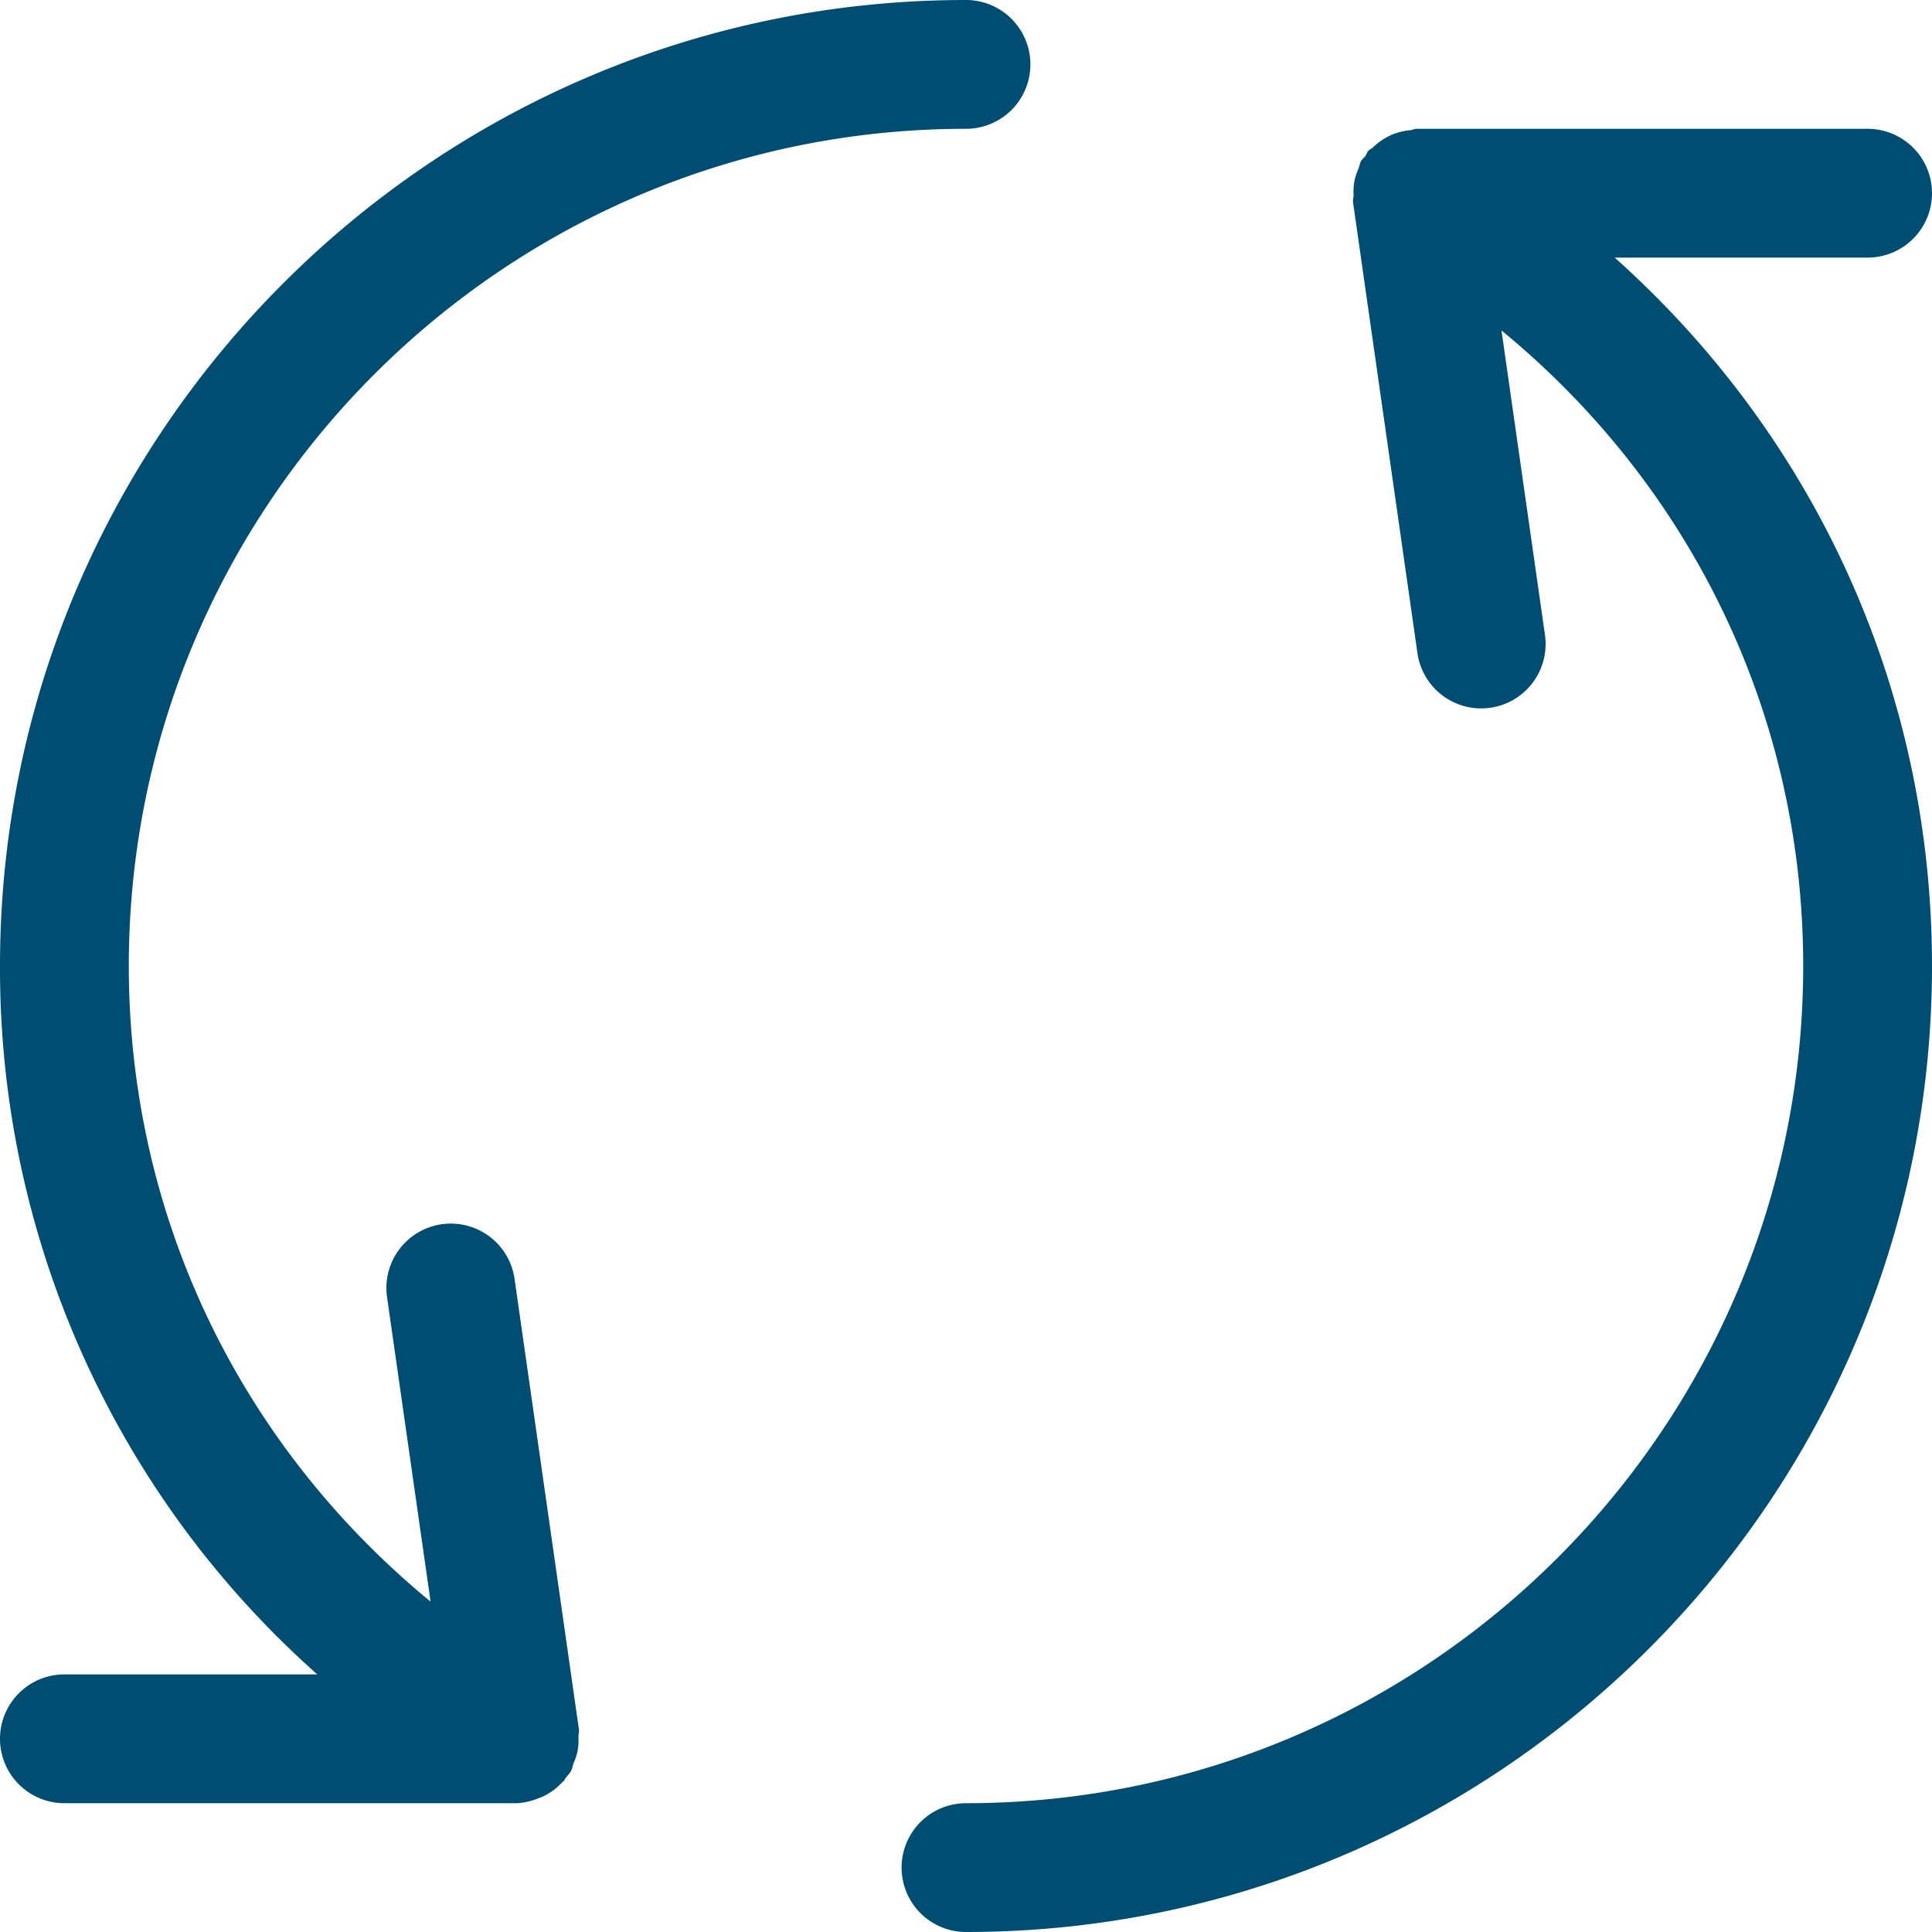 <svg xmlns="http://www.w3.org/2000/svg" width="30" height="30"><path fill="#004D74" fill-rule="evenodd" d="M29 4h-3.927C28.199 6.794 30 10.725 30 15c0 8.272-6.728 15-15 15a1 1 0 1 1 0-2c7.168 0 13-5.832 13-13 0-3.88-1.722-7.434-4.685-9.869l.675 4.727a1 1 0 0 1-1.98.284l-1-7c-.006-.039.009-.076.008-.114a.972.972 0 0 1 .017-.234.99.99 0 0 1 .059-.174c.017-.04.019-.083.041-.121.017-.03.046-.048.066-.075.018-.025.023-.056.043-.079.022-.025.054-.035.077-.058a1 1 0 0 1 .334-.212.994.994 0 0 1 .243-.053C21.933 2.018 21.964 2 22 2h7a1 1 0 1 1 0 2zM15 2C7.832 2 2 7.832 2 15c0 3.88 1.722 7.435 4.686 9.87l-.676-4.728a1 1 0 0 1 1.98-.284l1 7c.005.038-.009.073-.008.11a.971.971 0 0 1-.017.24.937.937 0 0 1-.058.169c-.016.041-.019.085-.041.124-.025.043-.059.076-.088.114-.01.012-.012.028-.023.04-.006.007-.015.01-.022.017a.989.989 0 0 1-.295.221c-.021.01-.043.017-.065.026-.119.048-.243.08-.372.081H1a1 1 0 1 1 0-2h3.927A14.65 14.65 0 0 1 0 15C0 6.729 6.729 0 15 0a1 1 0 0 1 0 2z"/></svg>